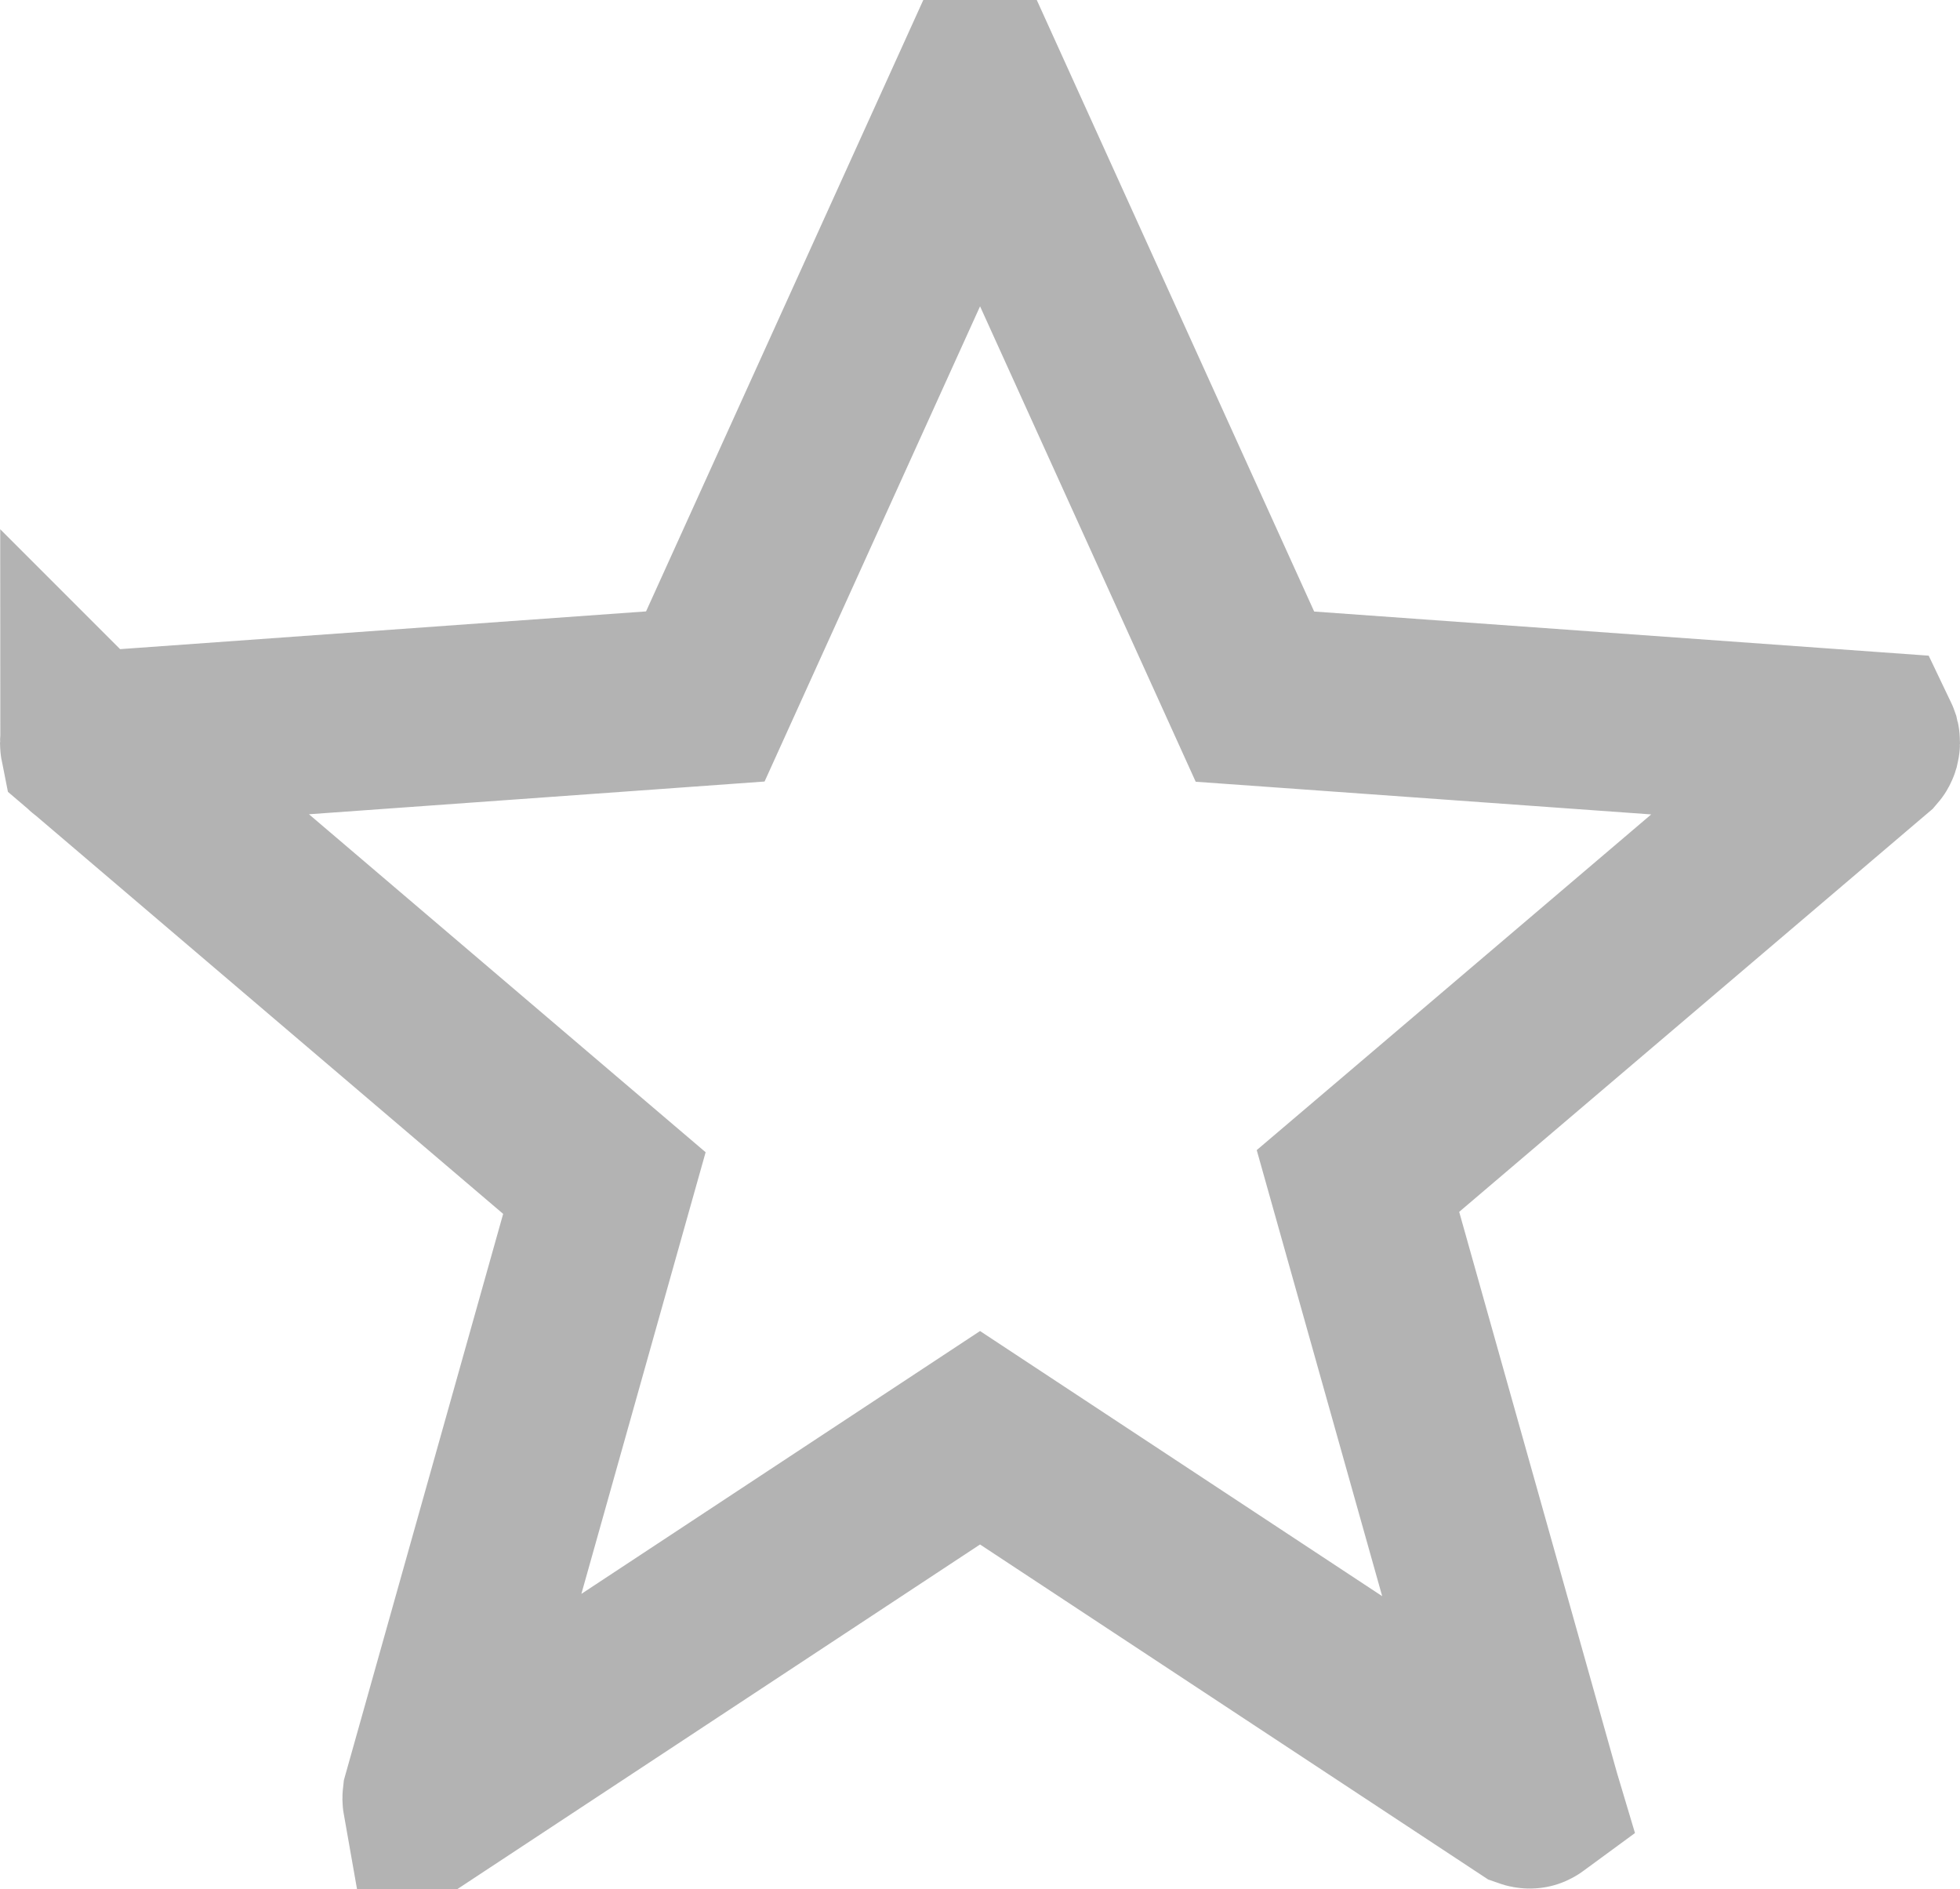 <svg width="55" height="53" viewBox="0 0 55 53" fill="none" xmlns="http://www.w3.org/2000/svg">
<path d="M42.935 50.485C42.933 50.486 42.932 50.486 42.931 50.486C42.916 50.486 42.899 50.483 42.882 50.477L28.877 41.245L27.501 40.338L26.125 41.245L12.111 50.483C12.108 50.466 12.108 50.448 12.11 50.431L16.526 34.733L16.96 33.192L15.741 32.154L2.503 20.875C2.5 20.86 2.498 20.835 2.505 20.804C2.518 20.797 2.545 20.784 2.587 20.775L18.309 19.647L19.792 19.54L20.406 18.186L27.501 2.542L34.601 18.191L35.215 19.545L36.698 19.651L52.493 20.785C52.494 20.787 52.495 20.79 52.496 20.793C52.502 20.817 52.501 20.843 52.495 20.867C52.489 20.887 52.481 20.9 52.474 20.908L39.327 32.096L38.106 33.134L38.54 34.677L42.976 50.445L42.979 50.455L42.949 50.477C42.943 50.482 42.938 50.484 42.935 50.485ZM2.507 20.885C2.507 20.885 2.506 20.885 2.506 20.884L2.507 20.885Z" stroke="black" stroke-opacity="0.3" stroke-width="5"/>
</svg>
